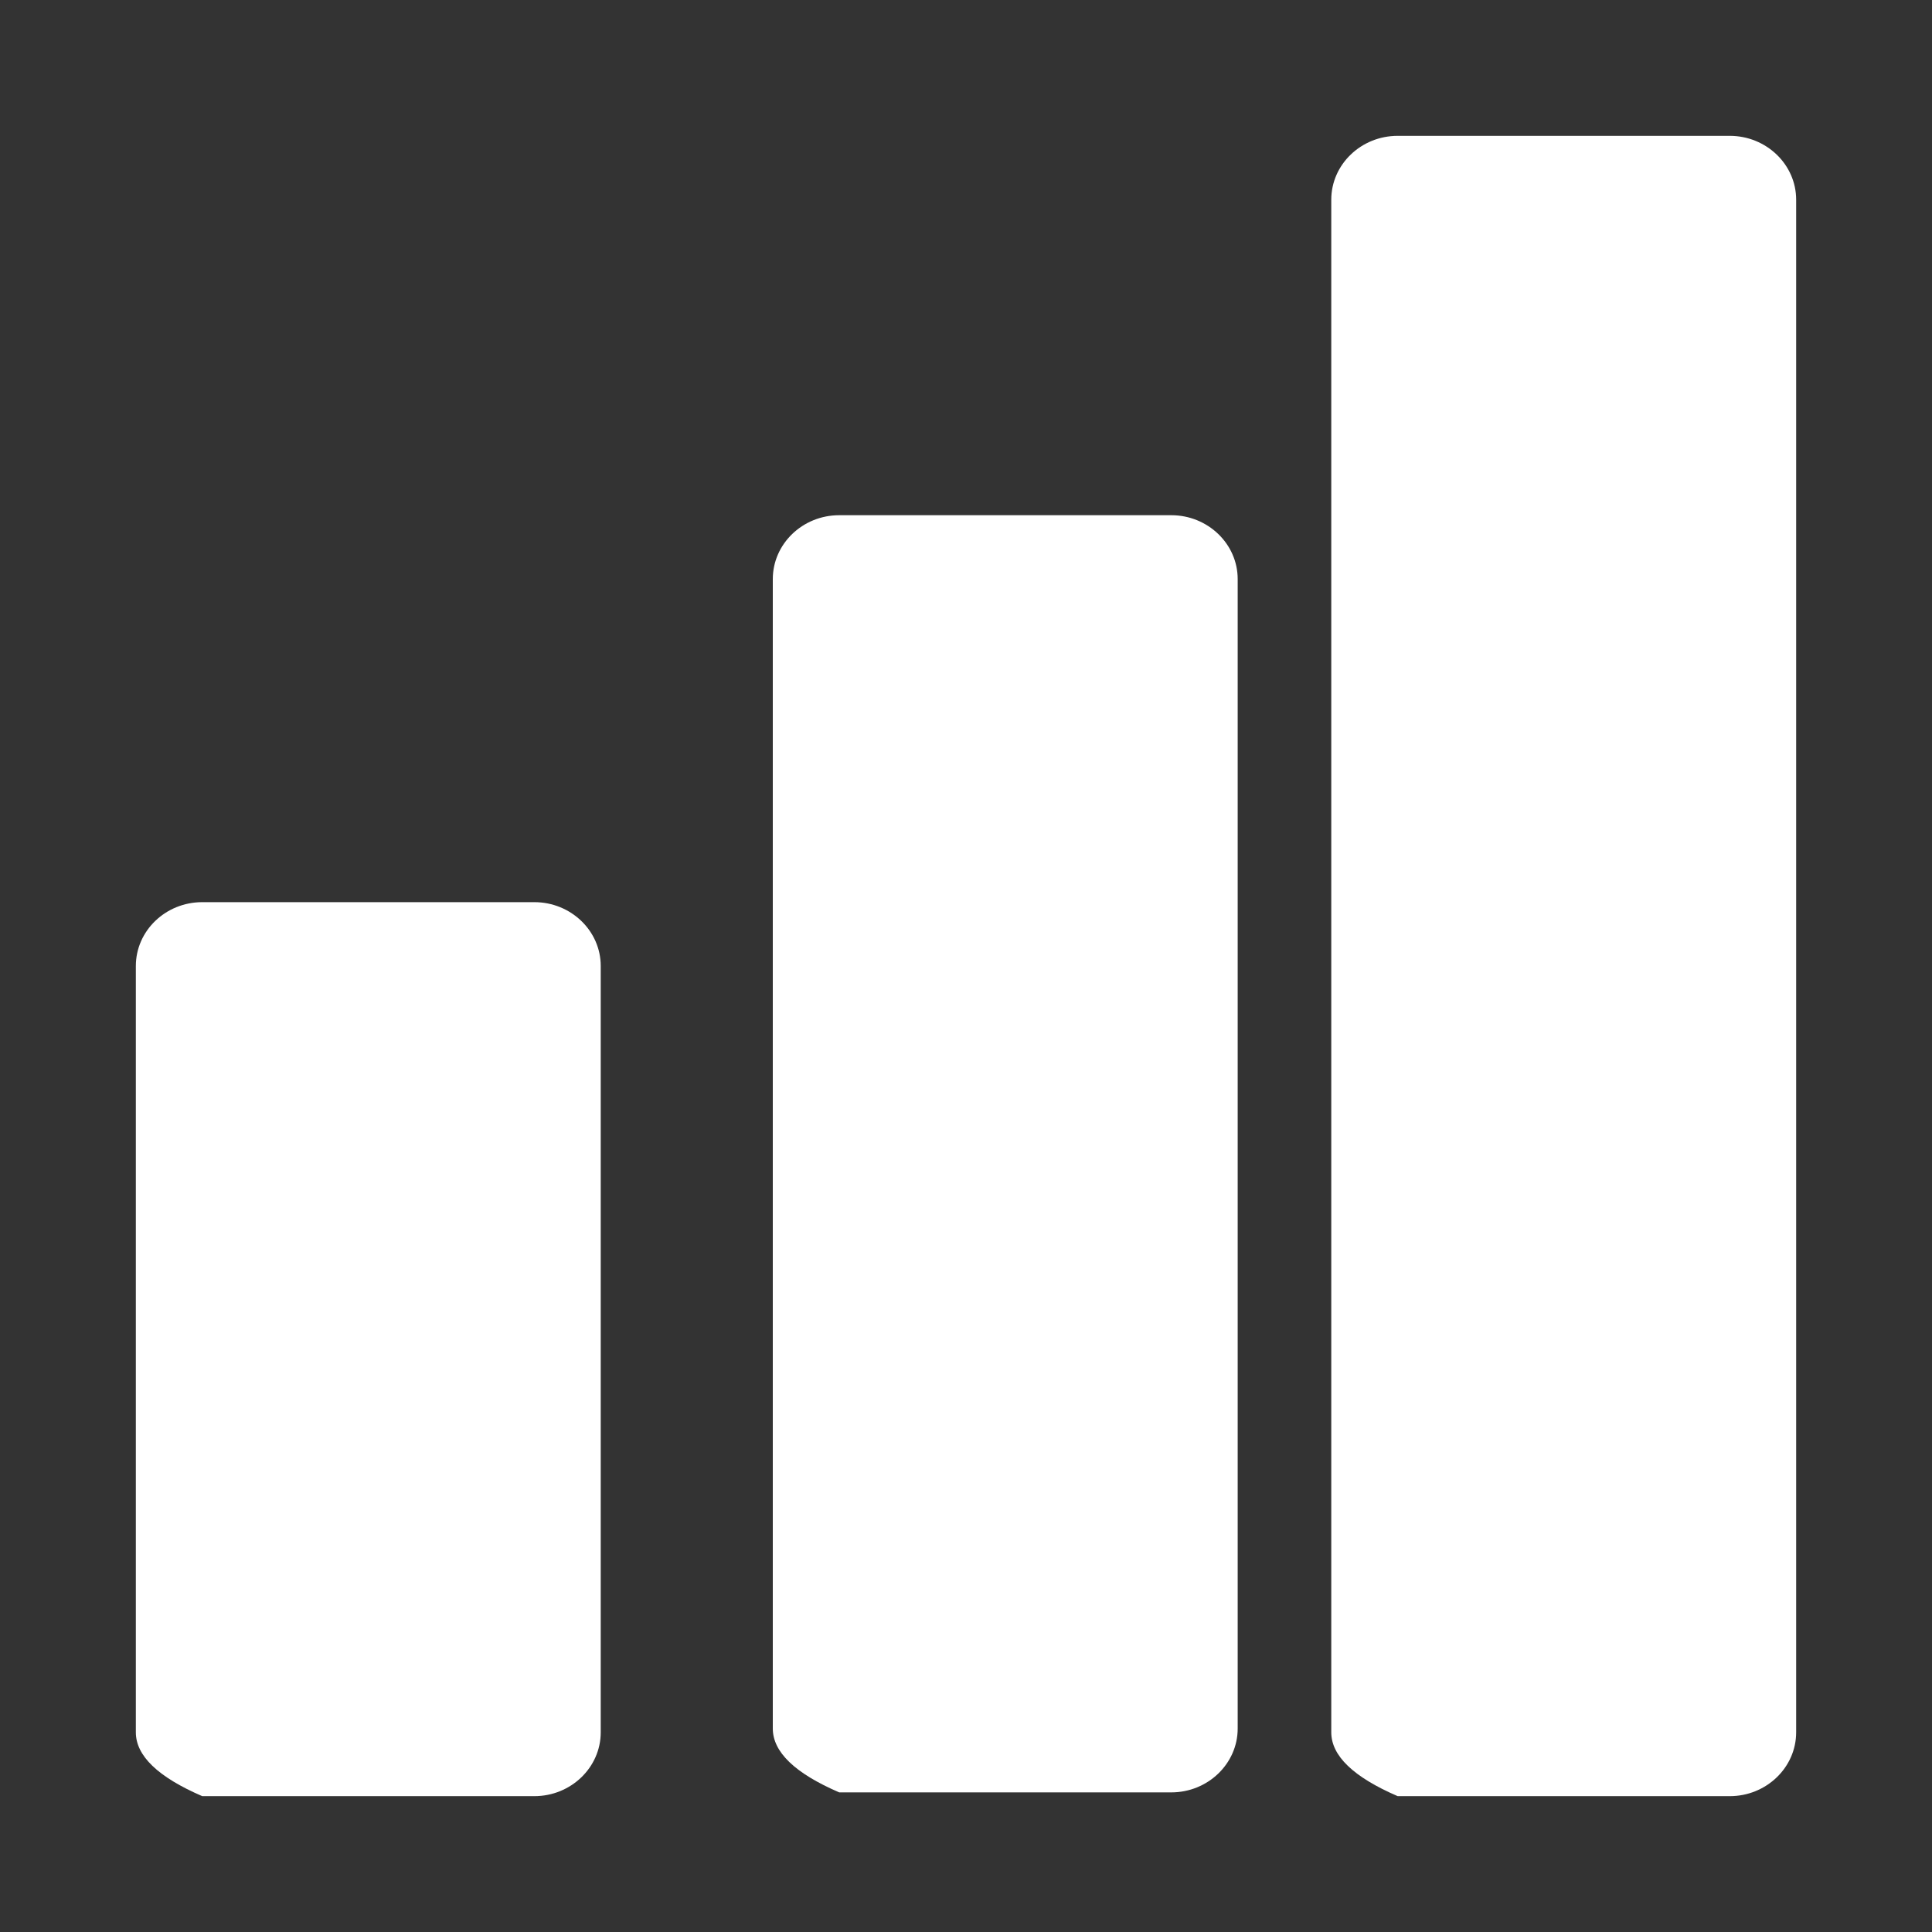 <svg width="640" height="640" xmlns="http://www.w3.org/2000/svg" xmlns:xlink="http://www.w3.org/1999/xlink" preserveAspectRatio="xMidYMid meet">
 <rect width="100%" height="100%" fill="#333333" stroke="none"/>
 <defs>
  <path id="ebhoJeEao" d="m441,66.15c0,-11.65 9.86,-21.15 22,-21.15c11,0 99,0 110,0c12.12,0 22,9.5 22,21.15c0,50.77 0,456.93 0,507.7c0,11.65 -9.88,21.15 -22,21.15c-7.33,0 -44,0 -110,0c-14.67,-6.33 -22,-13.38 -22,-21.15c0,-50.77 0,-456.93 0,-507.7z"/>
  <path id="awQeqoTxE" d="m256,191.83c0,-11.66 9.86,-21.16 22,-21.16c11,0 99,0 110,0c12.12,0 22,9.5 22,21.16c0,38.07 0,342.69 0,380.77c0,11.65 -9.88,21.15 -22,21.15c-7.33,0 -44,0 -110,0c-14.67,-6.33 -22,-13.38 -22,-21.15c0,-38.08 0,-342.7 0,-380.77z"/>
  <path id="a20riFUTuB" d="m45,320c0,-11.66 9.86,-21.15 22,-21.15c11,0 99,0 110,0c12.12,0 22,9.49 22,21.15c0,25.38 0,228.46 0,253.85c0,11.65 -9.88,21.15 -22,21.15c-7.33,0 -44,0 -110,0c-14.67,-6.33 -22,-13.38 -22,-21.15c0,-25.39 0,-228.47 0,-253.85z"/>
</defs>
 <g>
  <title>background</title>
  <rect fill="none" id="canvas_background" height="642" width="642" y="-1" x="-1"/>
 </g>
 <g>
  <title>Layer 1</title>
  <g id="svg_3">
   <use id="svg_4" fill="#ffffff" xlink:href="#ebhoJeEao"/>
   <g id="svg_5">
    <use id="svg_6" stroke-opacity="0" stroke="#000000" fill-opacity="0" xlink:href="#ebhoJeEao"/>
   </g>
  </g>
  <g id="svg_11">
   <use id="svg_12" fill="#ffffff" xlink:href="#awQeqoTxE"/>
   <g id="svg_13">
    <use id="svg_14" stroke-opacity="0" stroke="#000000" fill-opacity="0" xlink:href="#awQeqoTxE"/>
   </g>
  </g>
  <g id="svg_19">
   <use id="svg_20" fill="#ffffff" xlink:href="#a20riFUTuB"/>
   <g id="svg_21">
    <use id="svg_22" stroke-opacity="0" stroke="#000000" fill-opacity="0" xlink:href="#a20riFUTuB"/>
   </g>
  </g>
 </g>
</svg>